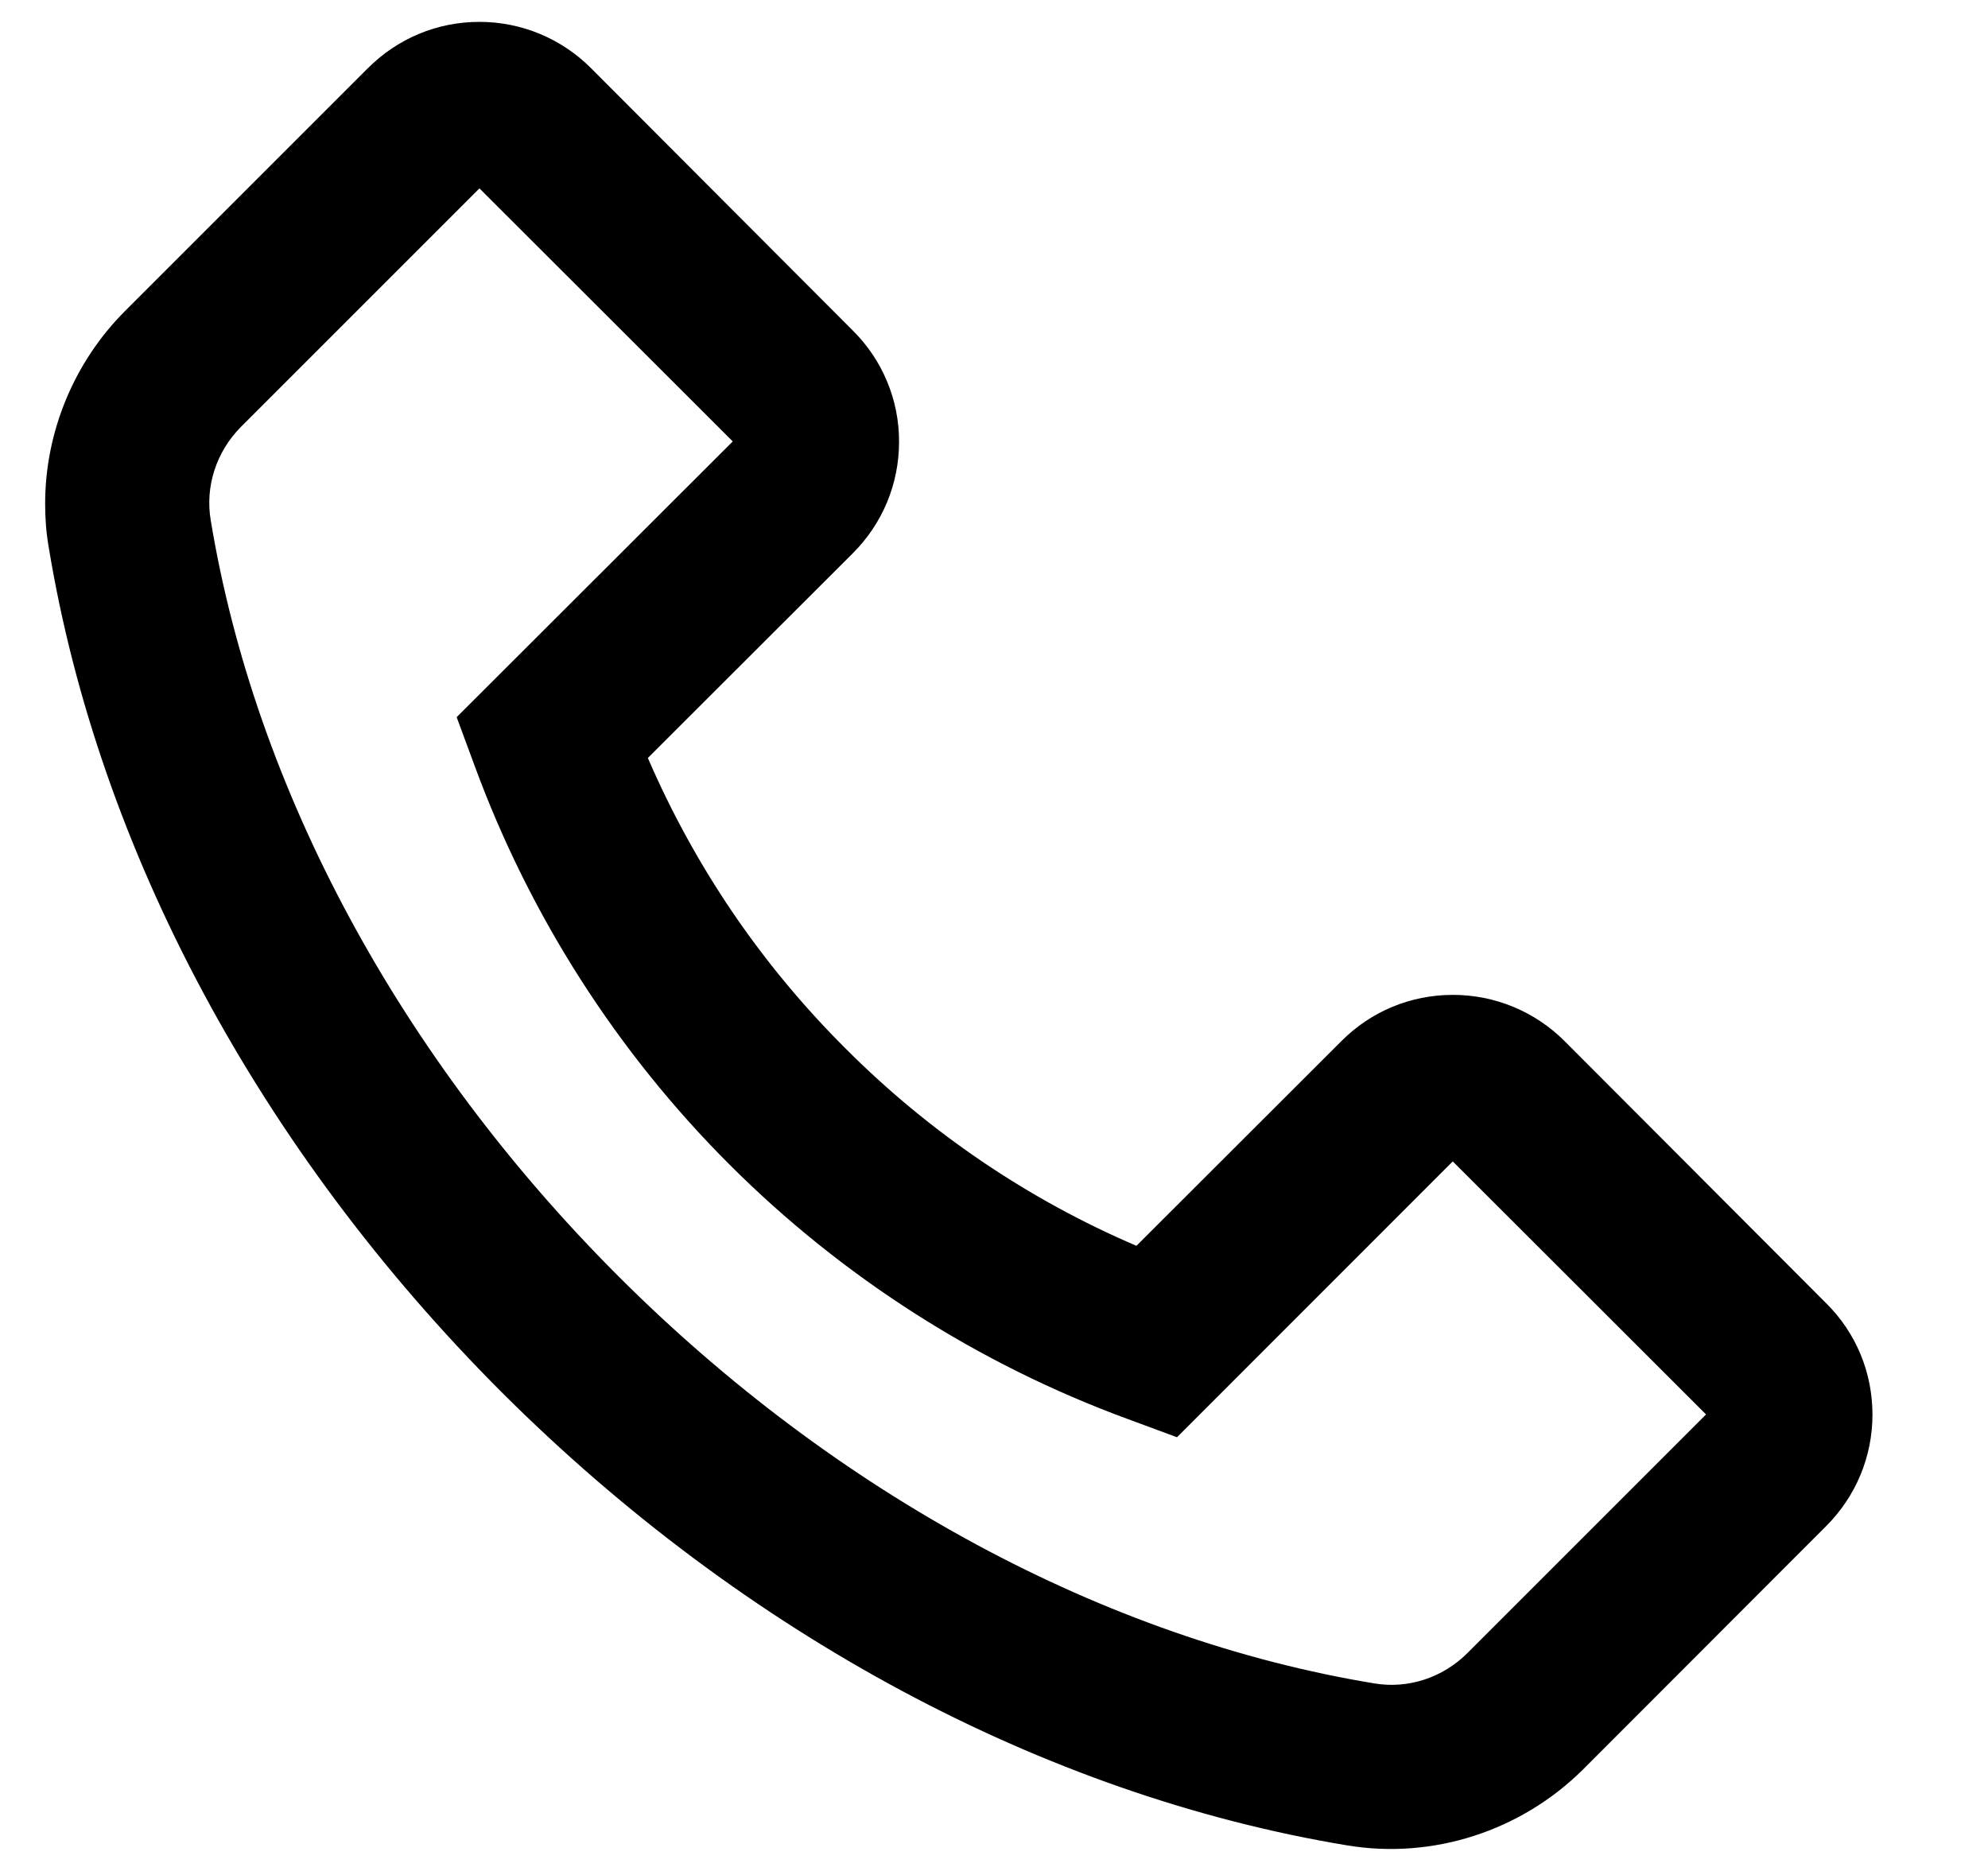 <svg viewBox="0 0 17 16" fill="none" xmlns="http://www.w3.org/2000/svg">
<path d="M13.538 15.131L15.616 13.051C15.87 12.797 16.012 12.457 16.012 12.098C16.012 11.738 15.872 11.398 15.616 11.145L13.38 8.904C13.126 8.65 12.784 8.508 12.425 8.508C12.063 8.508 11.725 8.648 11.47 8.904L9.718 10.654C8.789 10.256 7.945 9.683 7.231 8.967C6.511 8.25 5.942 7.412 5.54 6.482L7.292 4.732C7.546 4.479 7.688 4.139 7.688 3.779C7.689 3.602 7.654 3.426 7.586 3.263C7.518 3.099 7.418 2.951 7.292 2.826L5.055 0.584C4.802 0.33 4.46 0.187 4.1 0.187C3.739 0.187 3.401 0.328 3.145 0.584L1.067 2.662C0.634 3.096 0.386 3.693 0.386 4.307C0.386 4.434 0.395 4.557 0.417 4.682C0.843 7.268 2.219 9.834 4.29 11.906C6.364 13.977 8.93 15.352 11.518 15.781C12.253 15.904 13.008 15.658 13.538 15.131ZM11.751 14.396C9.448 14.016 7.151 12.777 5.286 10.912C3.421 9.047 2.182 6.752 1.802 4.449C1.753 4.16 1.85 3.863 2.059 3.652L4.1 1.611L6.266 3.775L3.923 6.115L3.905 6.133L4.061 6.555C4.532 7.834 5.274 8.995 6.238 9.959C7.202 10.922 8.364 11.665 9.643 12.135L10.065 12.291L12.423 9.932L14.589 12.096L12.548 14.137C12.337 14.348 12.04 14.445 11.751 14.396Z" fill="currentColor" />
</svg>
